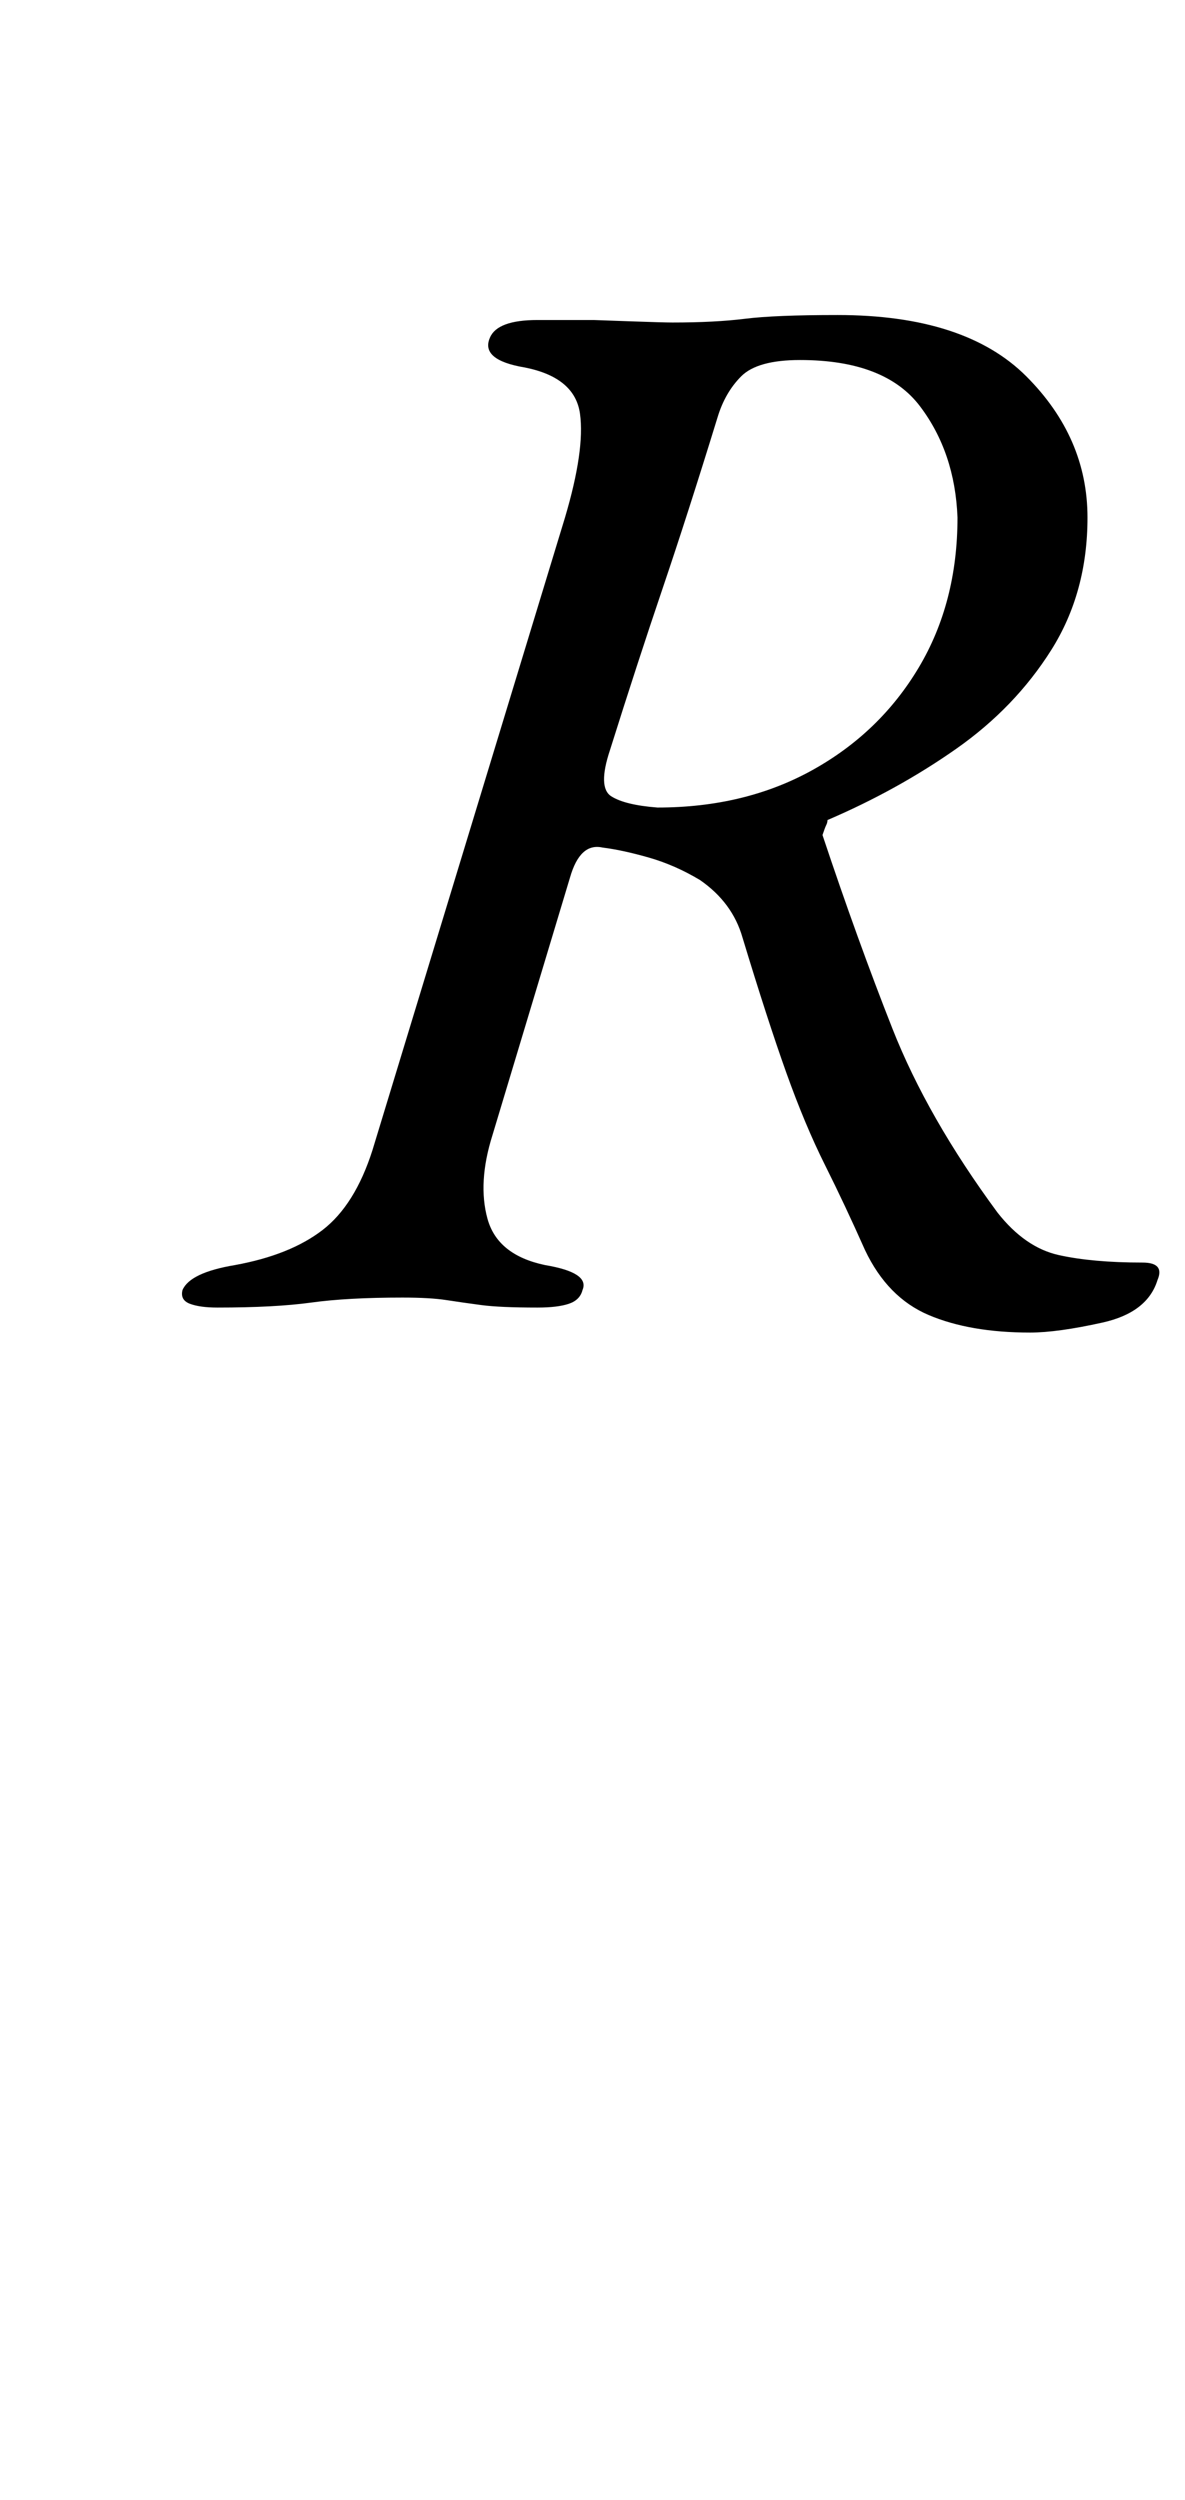 <?xml version="1.0" standalone="no"?>
<!DOCTYPE svg PUBLIC "-//W3C//DTD SVG 1.1//EN" "http://www.w3.org/Graphics/SVG/1.1/DTD/svg11.dtd" >
<svg xmlns="http://www.w3.org/2000/svg" xmlns:xlink="http://www.w3.org/1999/xlink" version="1.1" viewBox="-10 0 474 1000">
  <g transform="matrix(1 0 0 -1 0 800)">
   <path fill="currentColor"
d="M402 267q-24 0 -40.5 7t-25.5 26q-8 18 -16 34t-15.5 37t-17.5 54q-4 14 -17 23q-10 6 -20.5 9t-18.5 4q-9 2 -13 -12l-31 -103q-6 -19 -2 -33.5t23 -18.5q18 -3 15 -10q-1 -4 -5.5 -5.5t-12.5 -1.5q-15 0 -22.5 1t-14 2t-17.5 1q-22 0 -36.5 -2t-37.5 -2q-7 0 -11 1.5
t-3 5.5q3 7 21 10q22 4 35 14t20 32l77 253q8 27 6 41.5t-22 18.5q-18 3 -14 12q3 7 19 7h22.5t14 -0.5t17.5 -0.5q17 0 29 1.5t37 1.5q51 0 75.5 -24.5t24.5 -56.5q0 -30 -14.5 -53t-38 -39.5t-51.5 -28.5q0 -1 -0.5 -2t-1.5 -4q14 -42 28 -77.5t42 -73.5q11 -14 24.5 -17
t33.5 -3q9 0 6 -7q-4 -13 -22 -17t-29 -4zM253 477q35 0 62 15t42.5 41t15.5 60q-1 26 -15 44.5t-48 18.5q-17 0 -23.5 -6.5t-9.5 -16.5q-12 -39 -22 -68.5t-21 -64.5q-5 -15 0.5 -18.5t18.5 -4.5z" />
  </g>

</svg>
